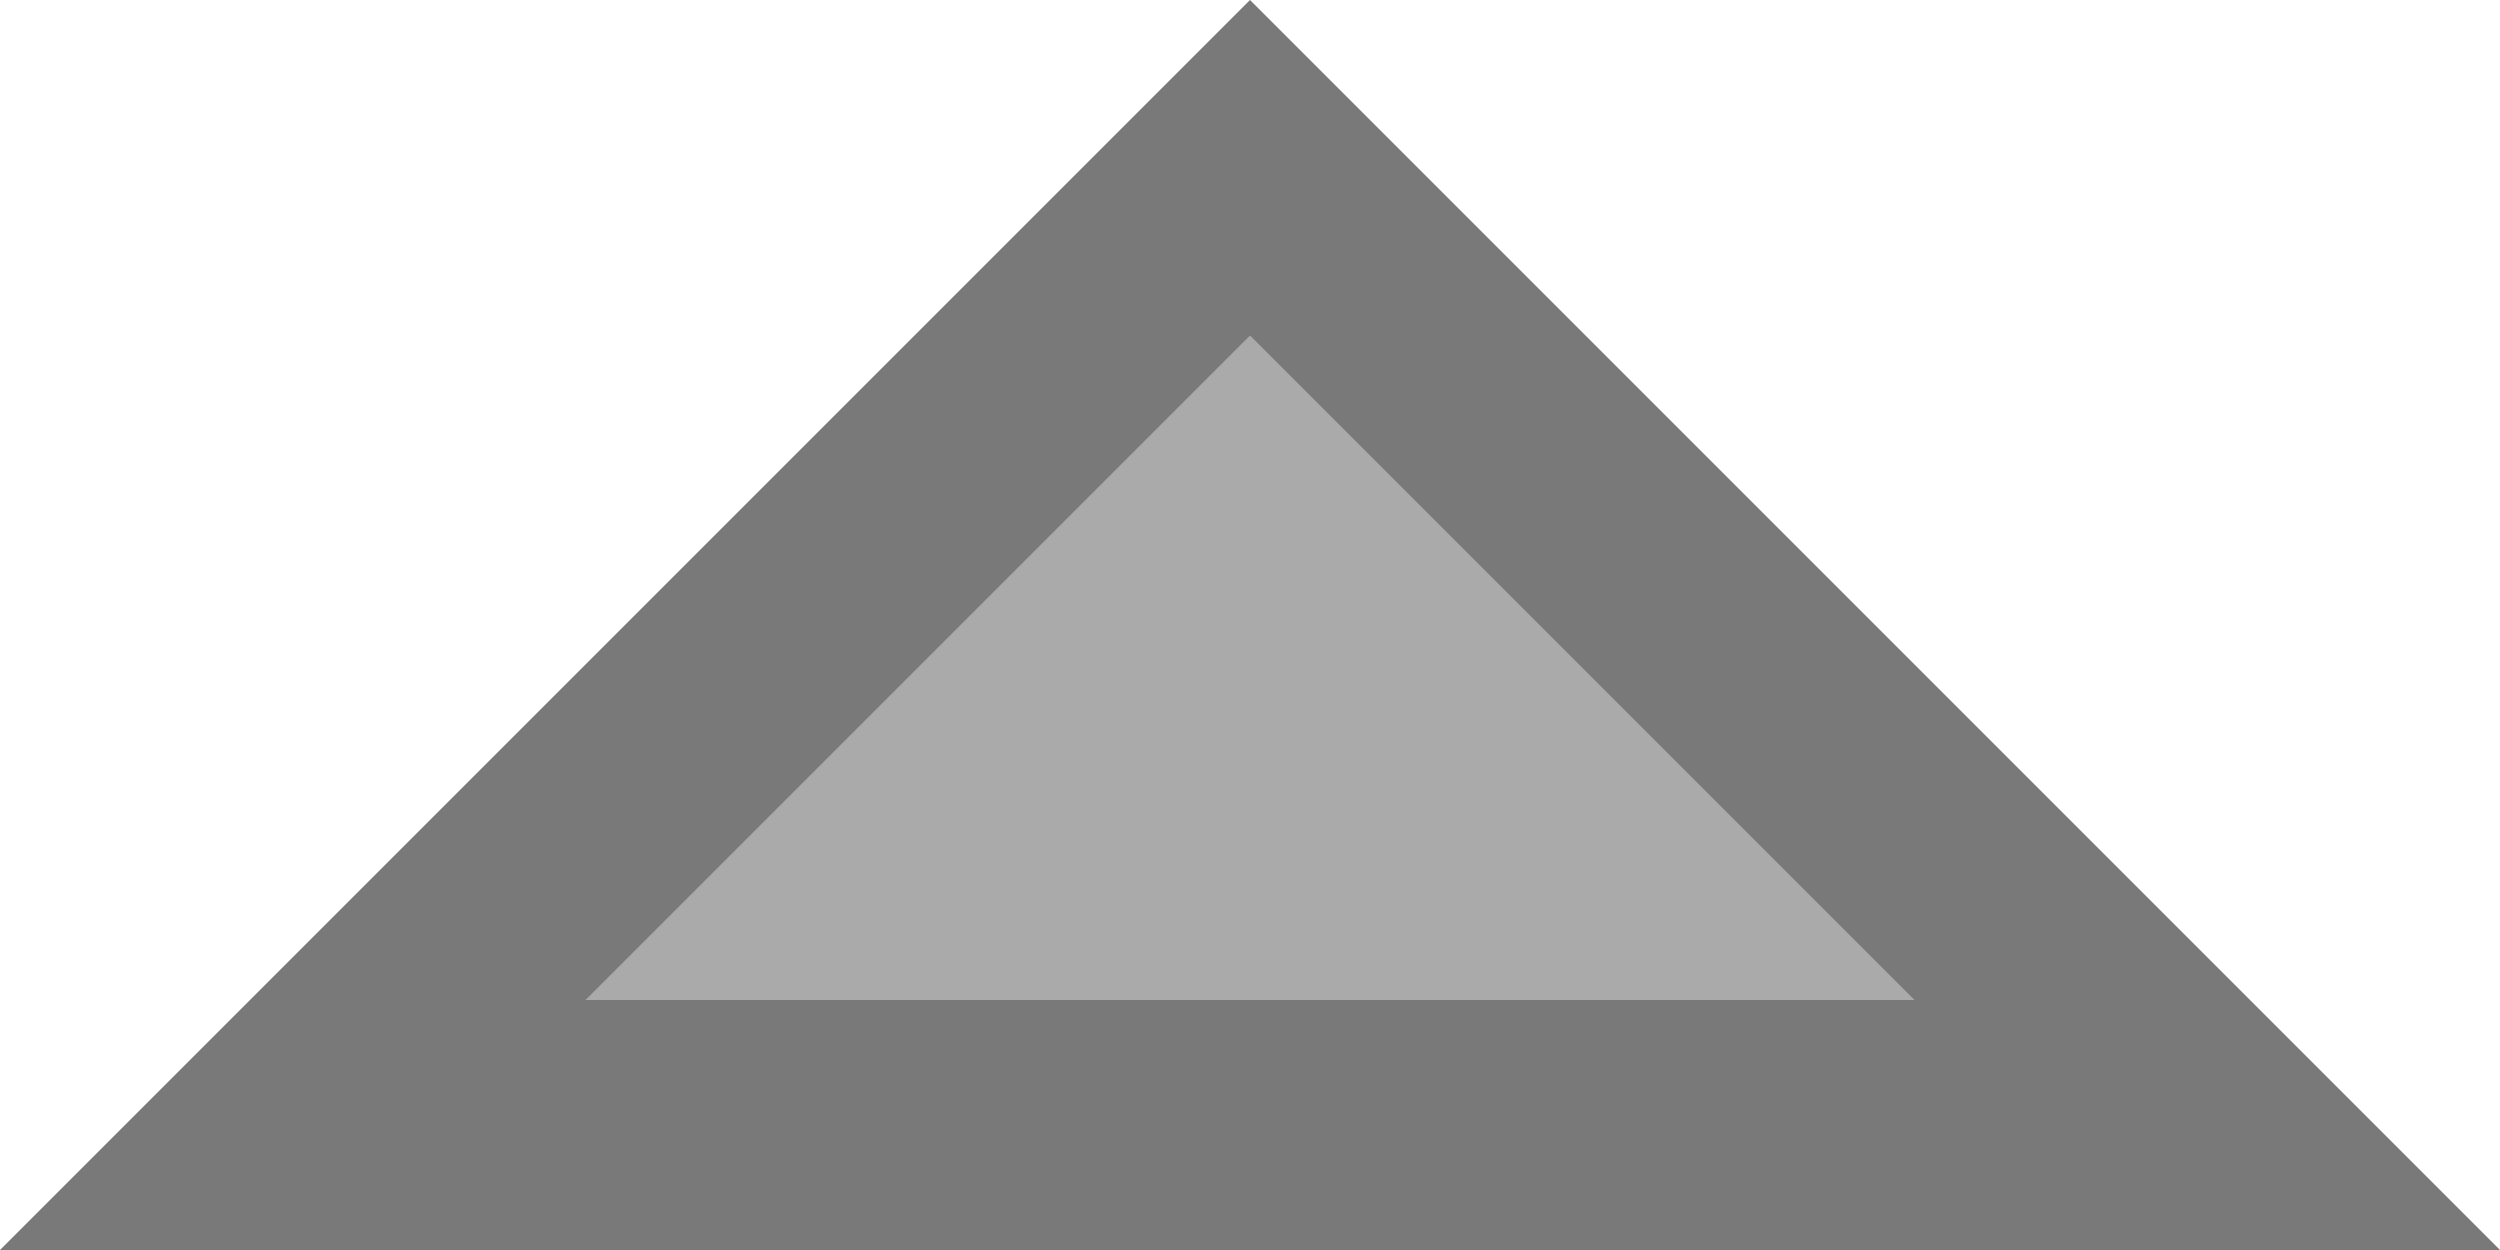 ﻿<?xml version="1.0" encoding="utf-8"?>
<svg version="1.1" xmlns:xlink="http://www.w3.org/1999/xlink" width="10px" height="5px" xmlns="http://www.w3.org/2000/svg">
  <g transform="matrix(1 0 0 1 -443 -1407 )">
    <path d="M 444.171 1411.5  L 448 1407.671  L 451.829 1411.5  L 444.171 1411.5  Z " fill-rule="nonzero" fill="#aaaaaa" stroke="none" />
    <path d="M 443 1412  L 448 1407  L 453 1412  L 443 1412  Z M 448 1408.342  L 445.342 1411  L 450.658 1411  L 448 1408.342  Z " fill-rule="nonzero" fill="#797979" stroke="none" />
  </g>
</svg>